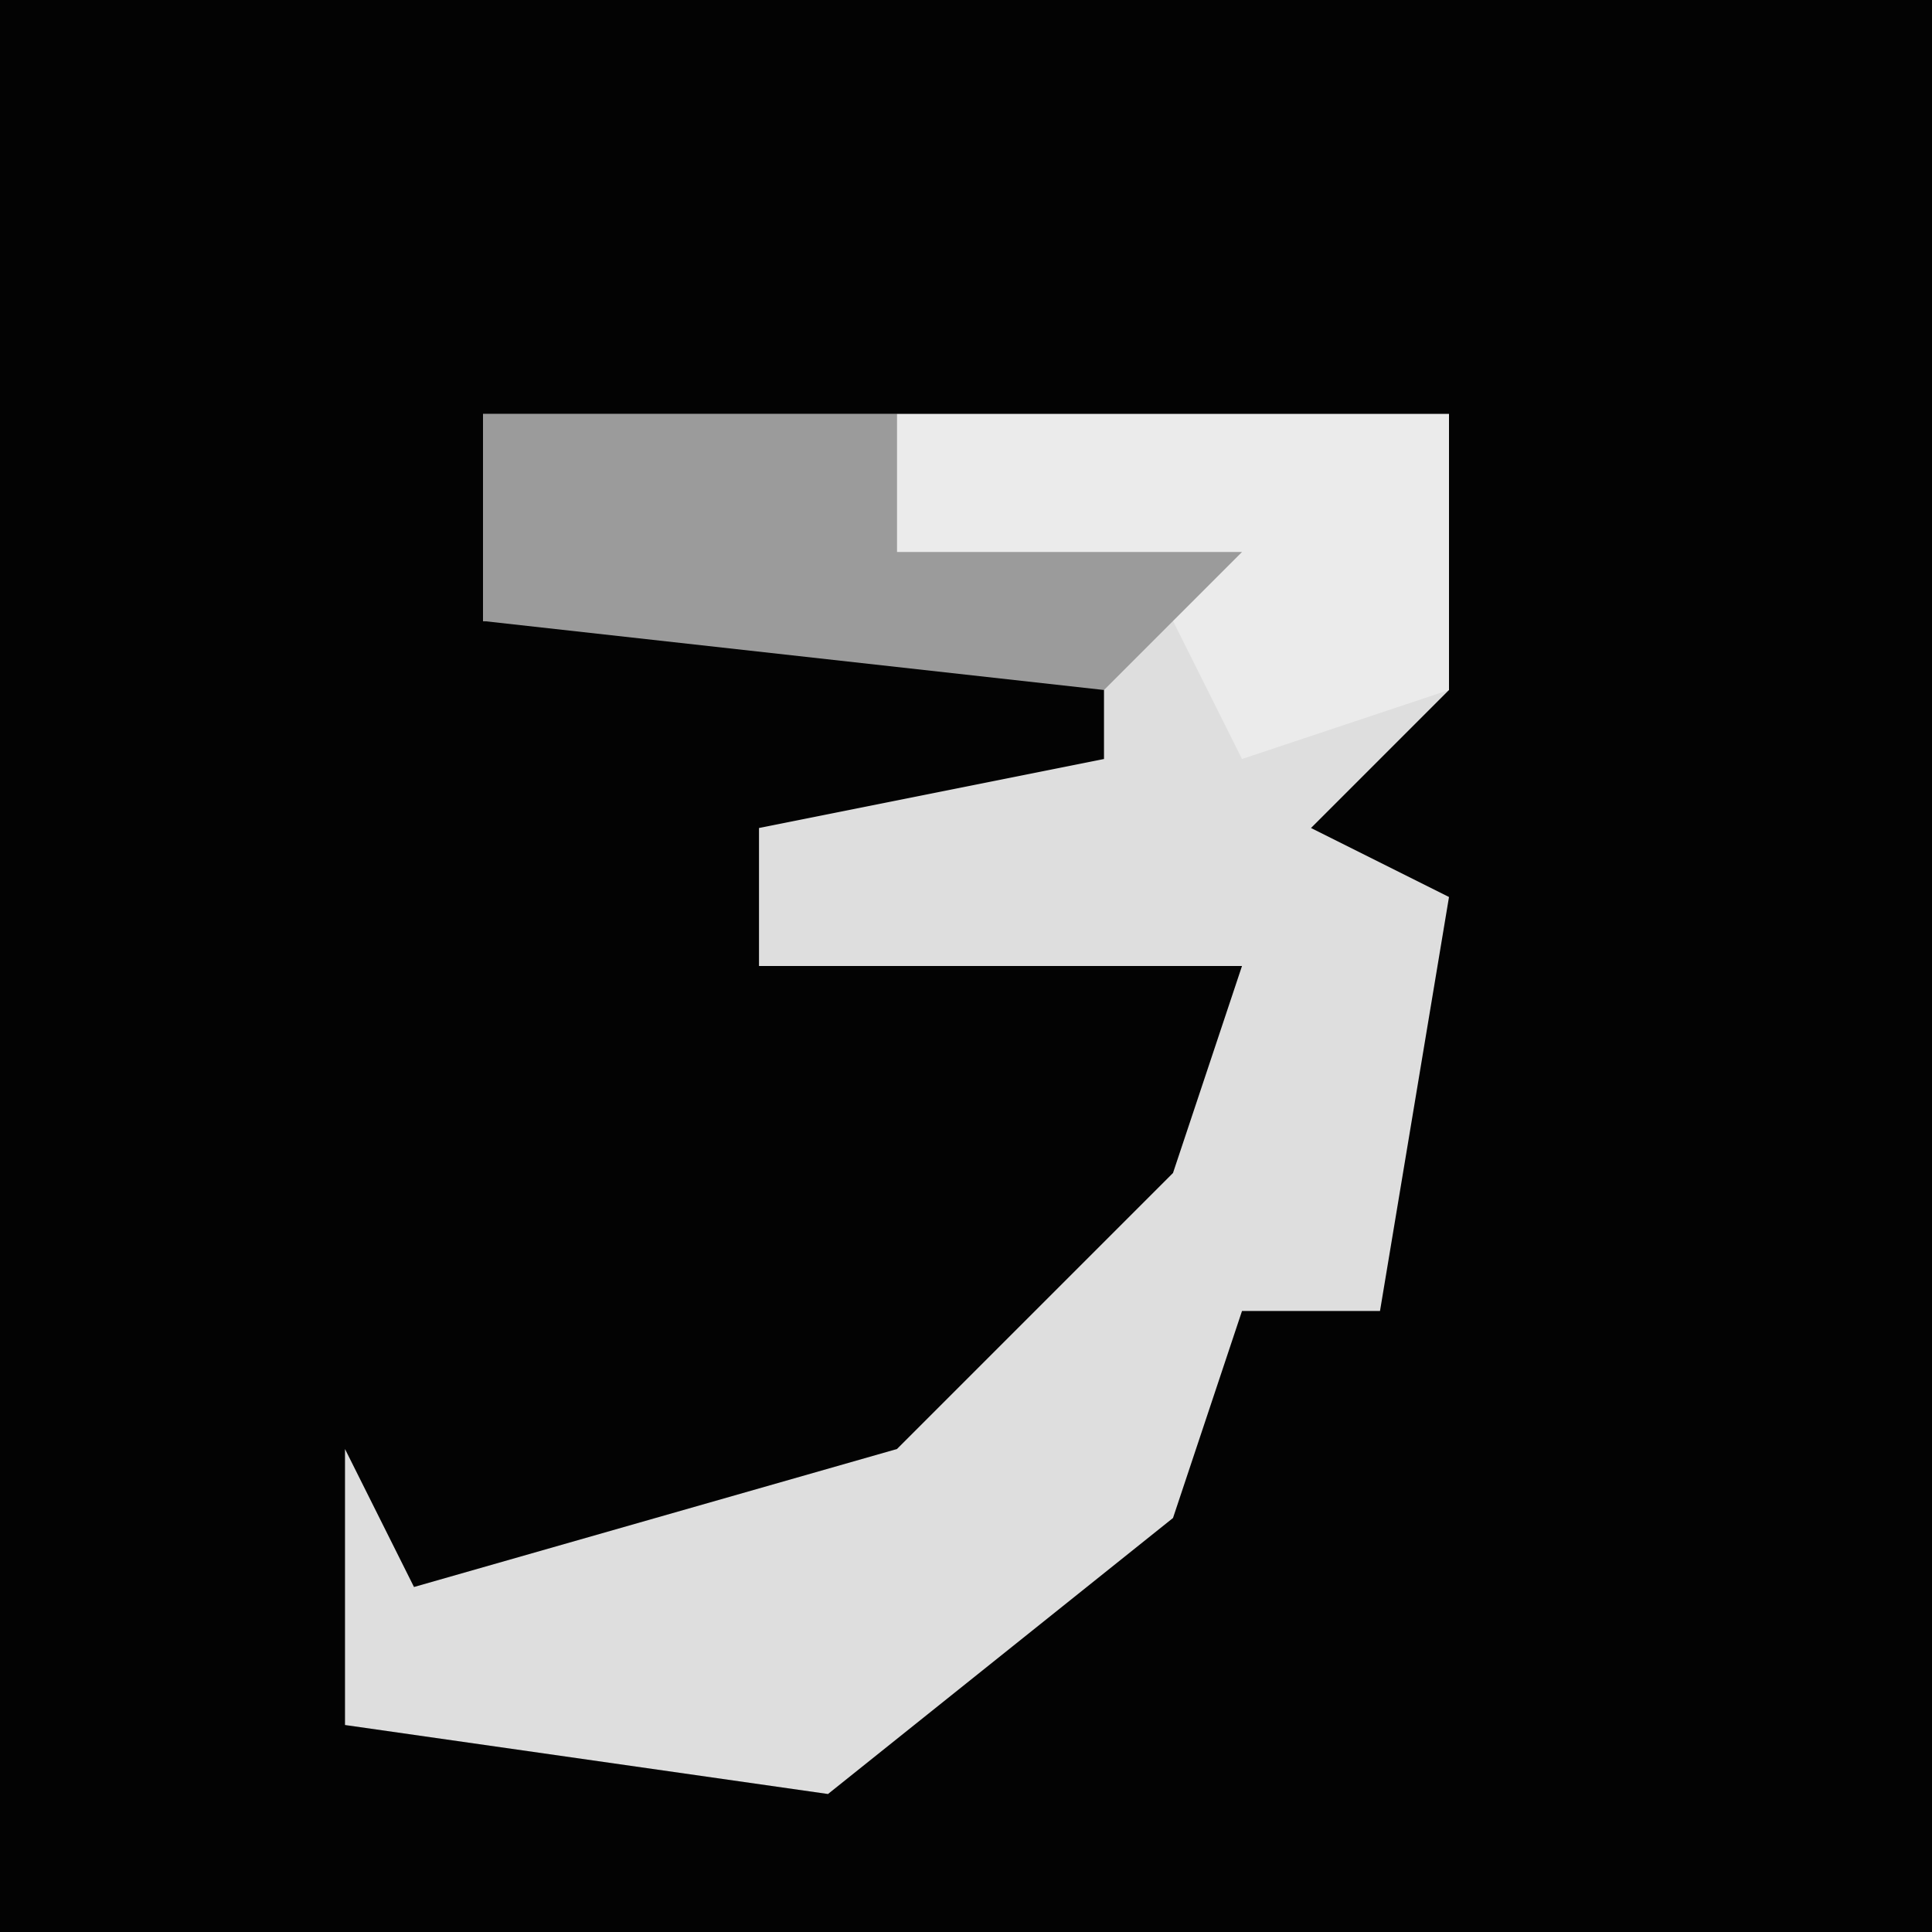 <?xml version="1.0" encoding="UTF-8"?>
<svg version="1.1" xmlns="http://www.w3.org/2000/svg" width="28" height="28">
<path d="M0,0 L28,0 L28,28 L0,28 Z " fill="#030303" transform="translate(0,0)"/>
<path d="M0,0 L14,0 L14,4 L12,6 L14,7 L13,13 L11,13 L10,16 L5,20 L-2,19 L-2,15 L-1,17 L6,15 L10,11 L11,8 L4,8 L4,6 L9,5 L9,3 L0,3 Z " fill="#DEDEDE" transform="translate(7,6)"/>
<path d="M0,0 L8,0 L8,4 L5,5 L4,3 L0,2 Z " fill="#EBEBEB" transform="translate(13,6)"/>
<path d="M0,0 L6,0 L6,2 L11,2 L9,4 L0,3 Z " fill="#9B9B9B" transform="translate(7,6)"/>
</svg>
